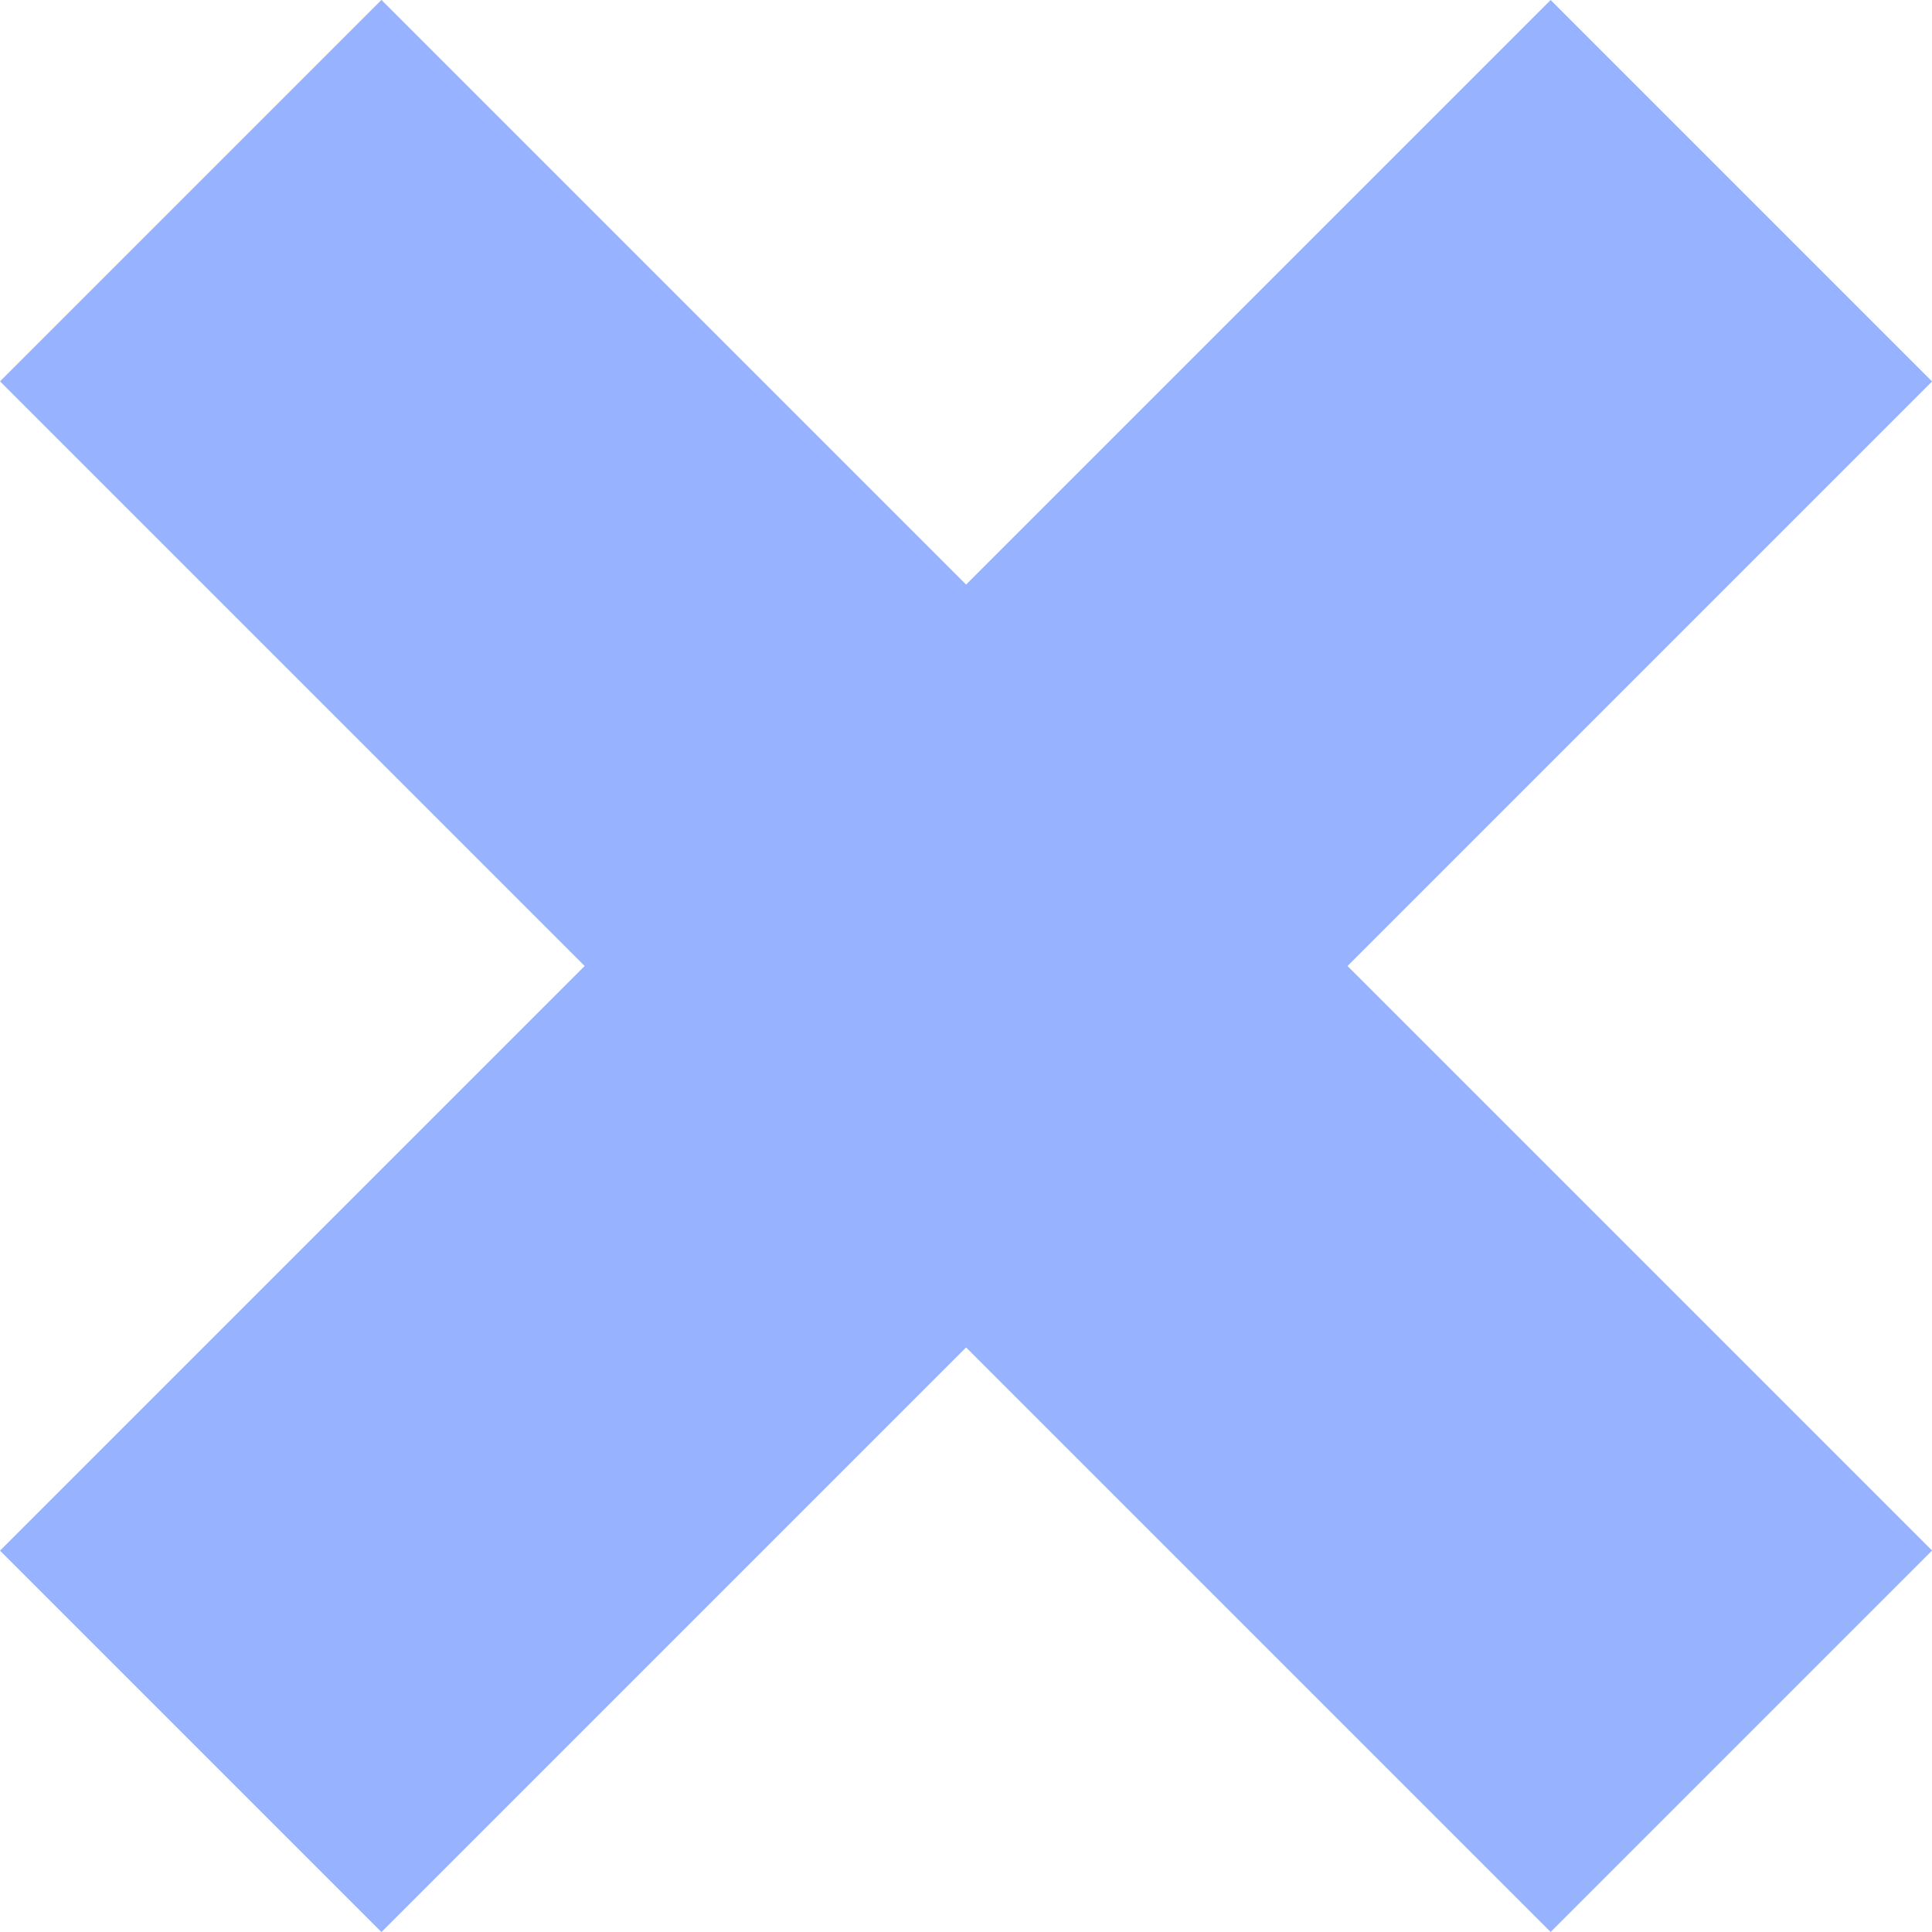 <svg xmlns="http://www.w3.org/2000/svg" width="17.908" height="17.909" viewBox="0 0 17.908 17.909"><defs><style>.a{fill:none;stroke:#97b3ff;stroke-width:5px;}</style></defs><g transform="translate(-166.206 -920.55)"><path class="a" d="M-11056.026,2781.317l14.373,14.373" transform="translate(11224 -1859)"/><path class="a" d="M-11056.026,2781.317l14.373,14.373" transform="translate(2963.664 11978.344) rotate(90)"/></g></svg>